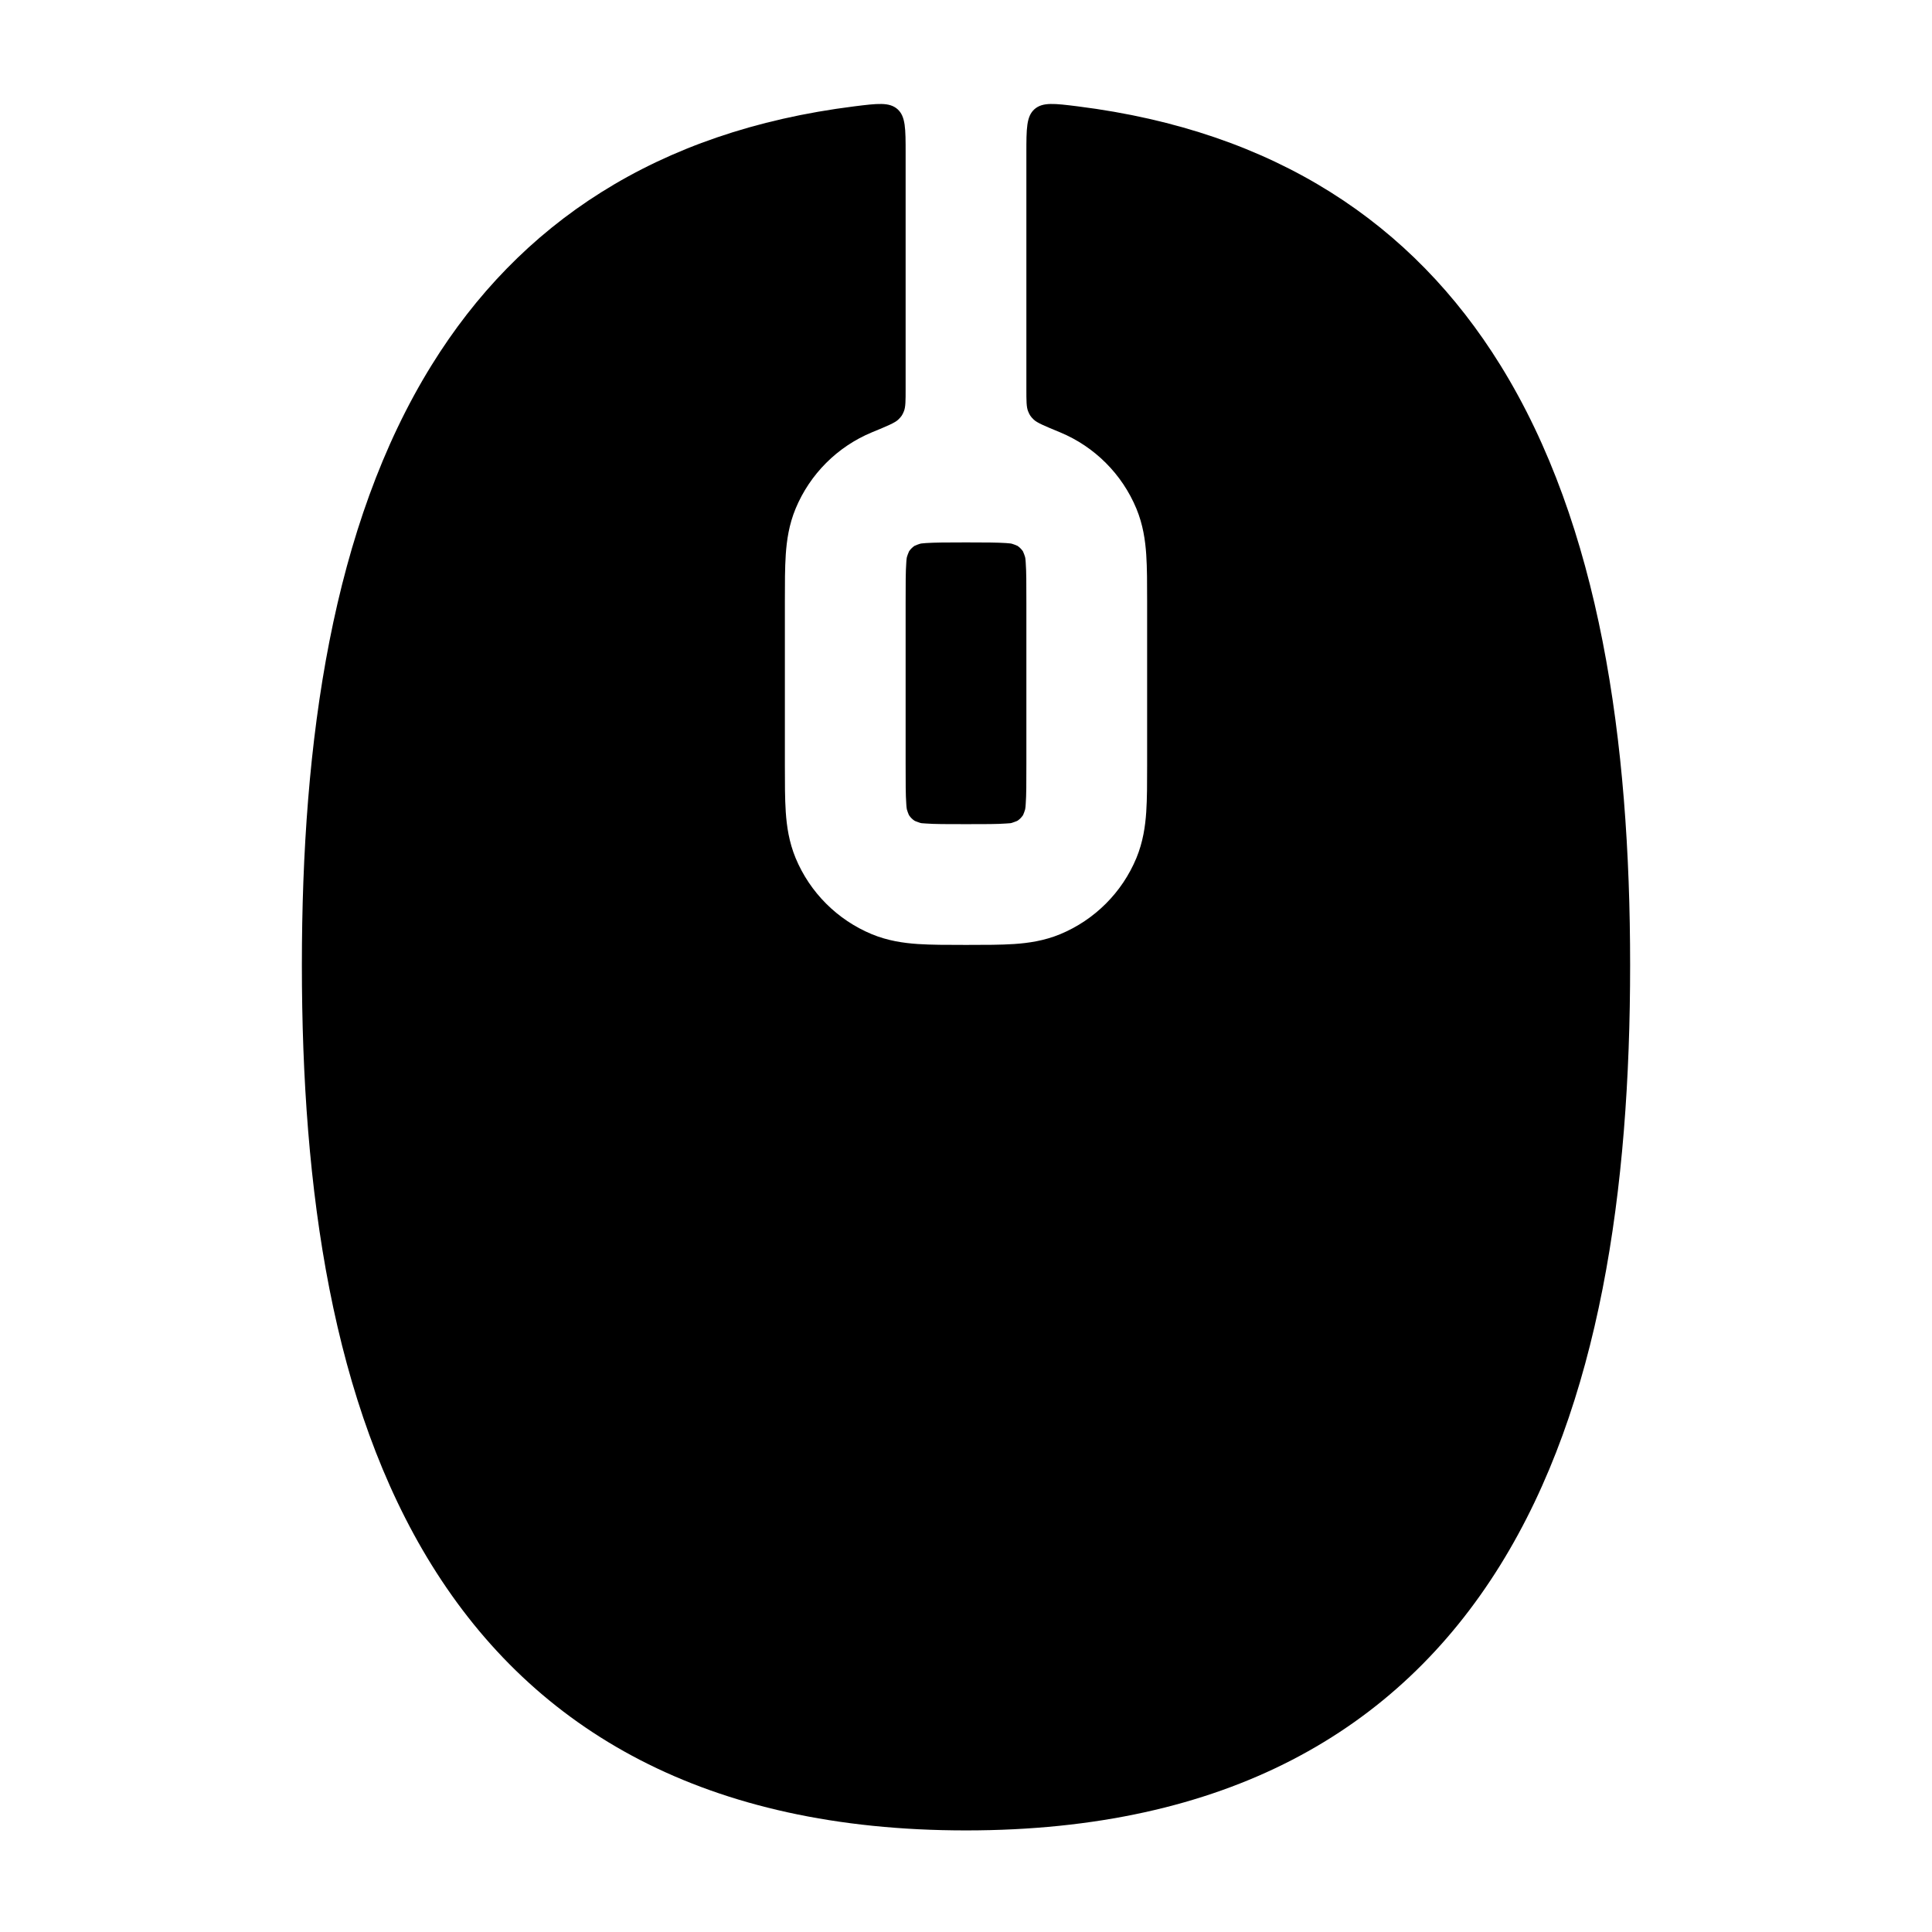 <svg width="24" height="24" viewBox="0 0 24 24" xmlns="http://www.w3.org/2000/svg">
    <path fill-rule="evenodd" clip-rule="evenodd" d="M5.363 4.534C6.449 2.782 8.151 1.63 10.613 1.321C10.902 1.285 11.047 1.267 11.149 1.356C11.25 1.446 11.25 1.598 11.25 1.901V4.83C11.25 4.98 11.25 5.055 11.229 5.108C11.21 5.156 11.196 5.176 11.159 5.212C11.118 5.252 11.022 5.292 10.83 5.371C10.402 5.549 10.061 5.89 9.883 6.319C9.801 6.517 9.773 6.712 9.761 6.89C9.75 7.055 9.75 7.252 9.75 7.466V7.466L9.75 7.488L9.75 9.51C9.75 9.724 9.75 9.921 9.761 10.086C9.773 10.264 9.801 10.459 9.883 10.658C10.061 11.087 10.402 11.427 10.83 11.605C11.029 11.687 11.224 11.715 11.402 11.727C11.567 11.738 11.764 11.738 11.978 11.738H12.022C12.236 11.738 12.433 11.738 12.598 11.727C12.776 11.715 12.971 11.687 13.17 11.605C13.598 11.427 13.939 11.087 14.117 10.658C14.199 10.459 14.227 10.264 14.239 10.086C14.25 9.921 14.25 9.724 14.25 9.51V7.466C14.25 7.252 14.25 7.055 14.239 6.89C14.227 6.712 14.199 6.517 14.117 6.319C13.939 5.89 13.598 5.549 13.17 5.371C12.978 5.292 12.882 5.252 12.841 5.212C12.804 5.176 12.79 5.156 12.771 5.108C12.75 5.055 12.75 4.98 12.75 4.83V1.901C12.75 1.598 12.75 1.446 12.851 1.356C12.953 1.267 13.098 1.285 13.387 1.321C15.848 1.63 17.551 2.782 18.637 4.534C19.875 6.53 20.25 9.204 20.25 11.988C20.25 14.773 19.875 17.447 18.637 19.442C17.357 21.506 15.223 22.738 12 22.738C8.777 22.738 6.643 21.506 5.363 19.442C4.125 17.447 3.75 14.773 3.75 11.988C3.75 9.204 4.125 6.53 5.363 4.534ZM11.263 6.936C11.264 6.926 11.265 6.921 11.277 6.887C11.29 6.853 11.291 6.851 11.293 6.848C11.311 6.822 11.334 6.799 11.36 6.781C11.363 6.779 11.365 6.778 11.399 6.765C11.432 6.753 11.438 6.752 11.448 6.751C11.463 6.749 11.481 6.748 11.504 6.746C11.612 6.739 11.757 6.738 12 6.738C12.243 6.738 12.388 6.739 12.496 6.746C12.519 6.748 12.537 6.749 12.552 6.751C12.562 6.752 12.568 6.753 12.601 6.765C12.635 6.778 12.637 6.779 12.64 6.781C12.666 6.799 12.689 6.822 12.707 6.848C12.709 6.851 12.71 6.853 12.723 6.887C12.735 6.921 12.736 6.926 12.737 6.936C12.739 6.951 12.741 6.969 12.742 6.992C12.75 7.1 12.75 7.245 12.75 7.488V9.488C12.75 9.731 12.75 9.876 12.742 9.984C12.741 10.007 12.739 10.026 12.737 10.04C12.736 10.051 12.735 10.056 12.723 10.09C12.71 10.124 12.709 10.125 12.707 10.128C12.689 10.155 12.666 10.178 12.64 10.195C12.637 10.197 12.635 10.199 12.601 10.211C12.568 10.224 12.562 10.224 12.552 10.226C12.537 10.227 12.519 10.229 12.496 10.23C12.388 10.238 12.243 10.238 12 10.238C11.757 10.238 11.612 10.238 11.504 10.23C11.481 10.229 11.463 10.227 11.448 10.226C11.438 10.224 11.432 10.224 11.399 10.211C11.365 10.199 11.363 10.197 11.36 10.195C11.334 10.178 11.311 10.155 11.293 10.128C11.291 10.125 11.29 10.124 11.277 10.09C11.265 10.056 11.264 10.051 11.263 10.04C11.261 10.026 11.259 10.007 11.258 9.984C11.25 9.876 11.25 9.731 11.25 9.488V7.488C11.25 7.245 11.25 7.1 11.258 6.992C11.259 6.969 11.261 6.951 11.263 6.936Z"/>
</svg>
